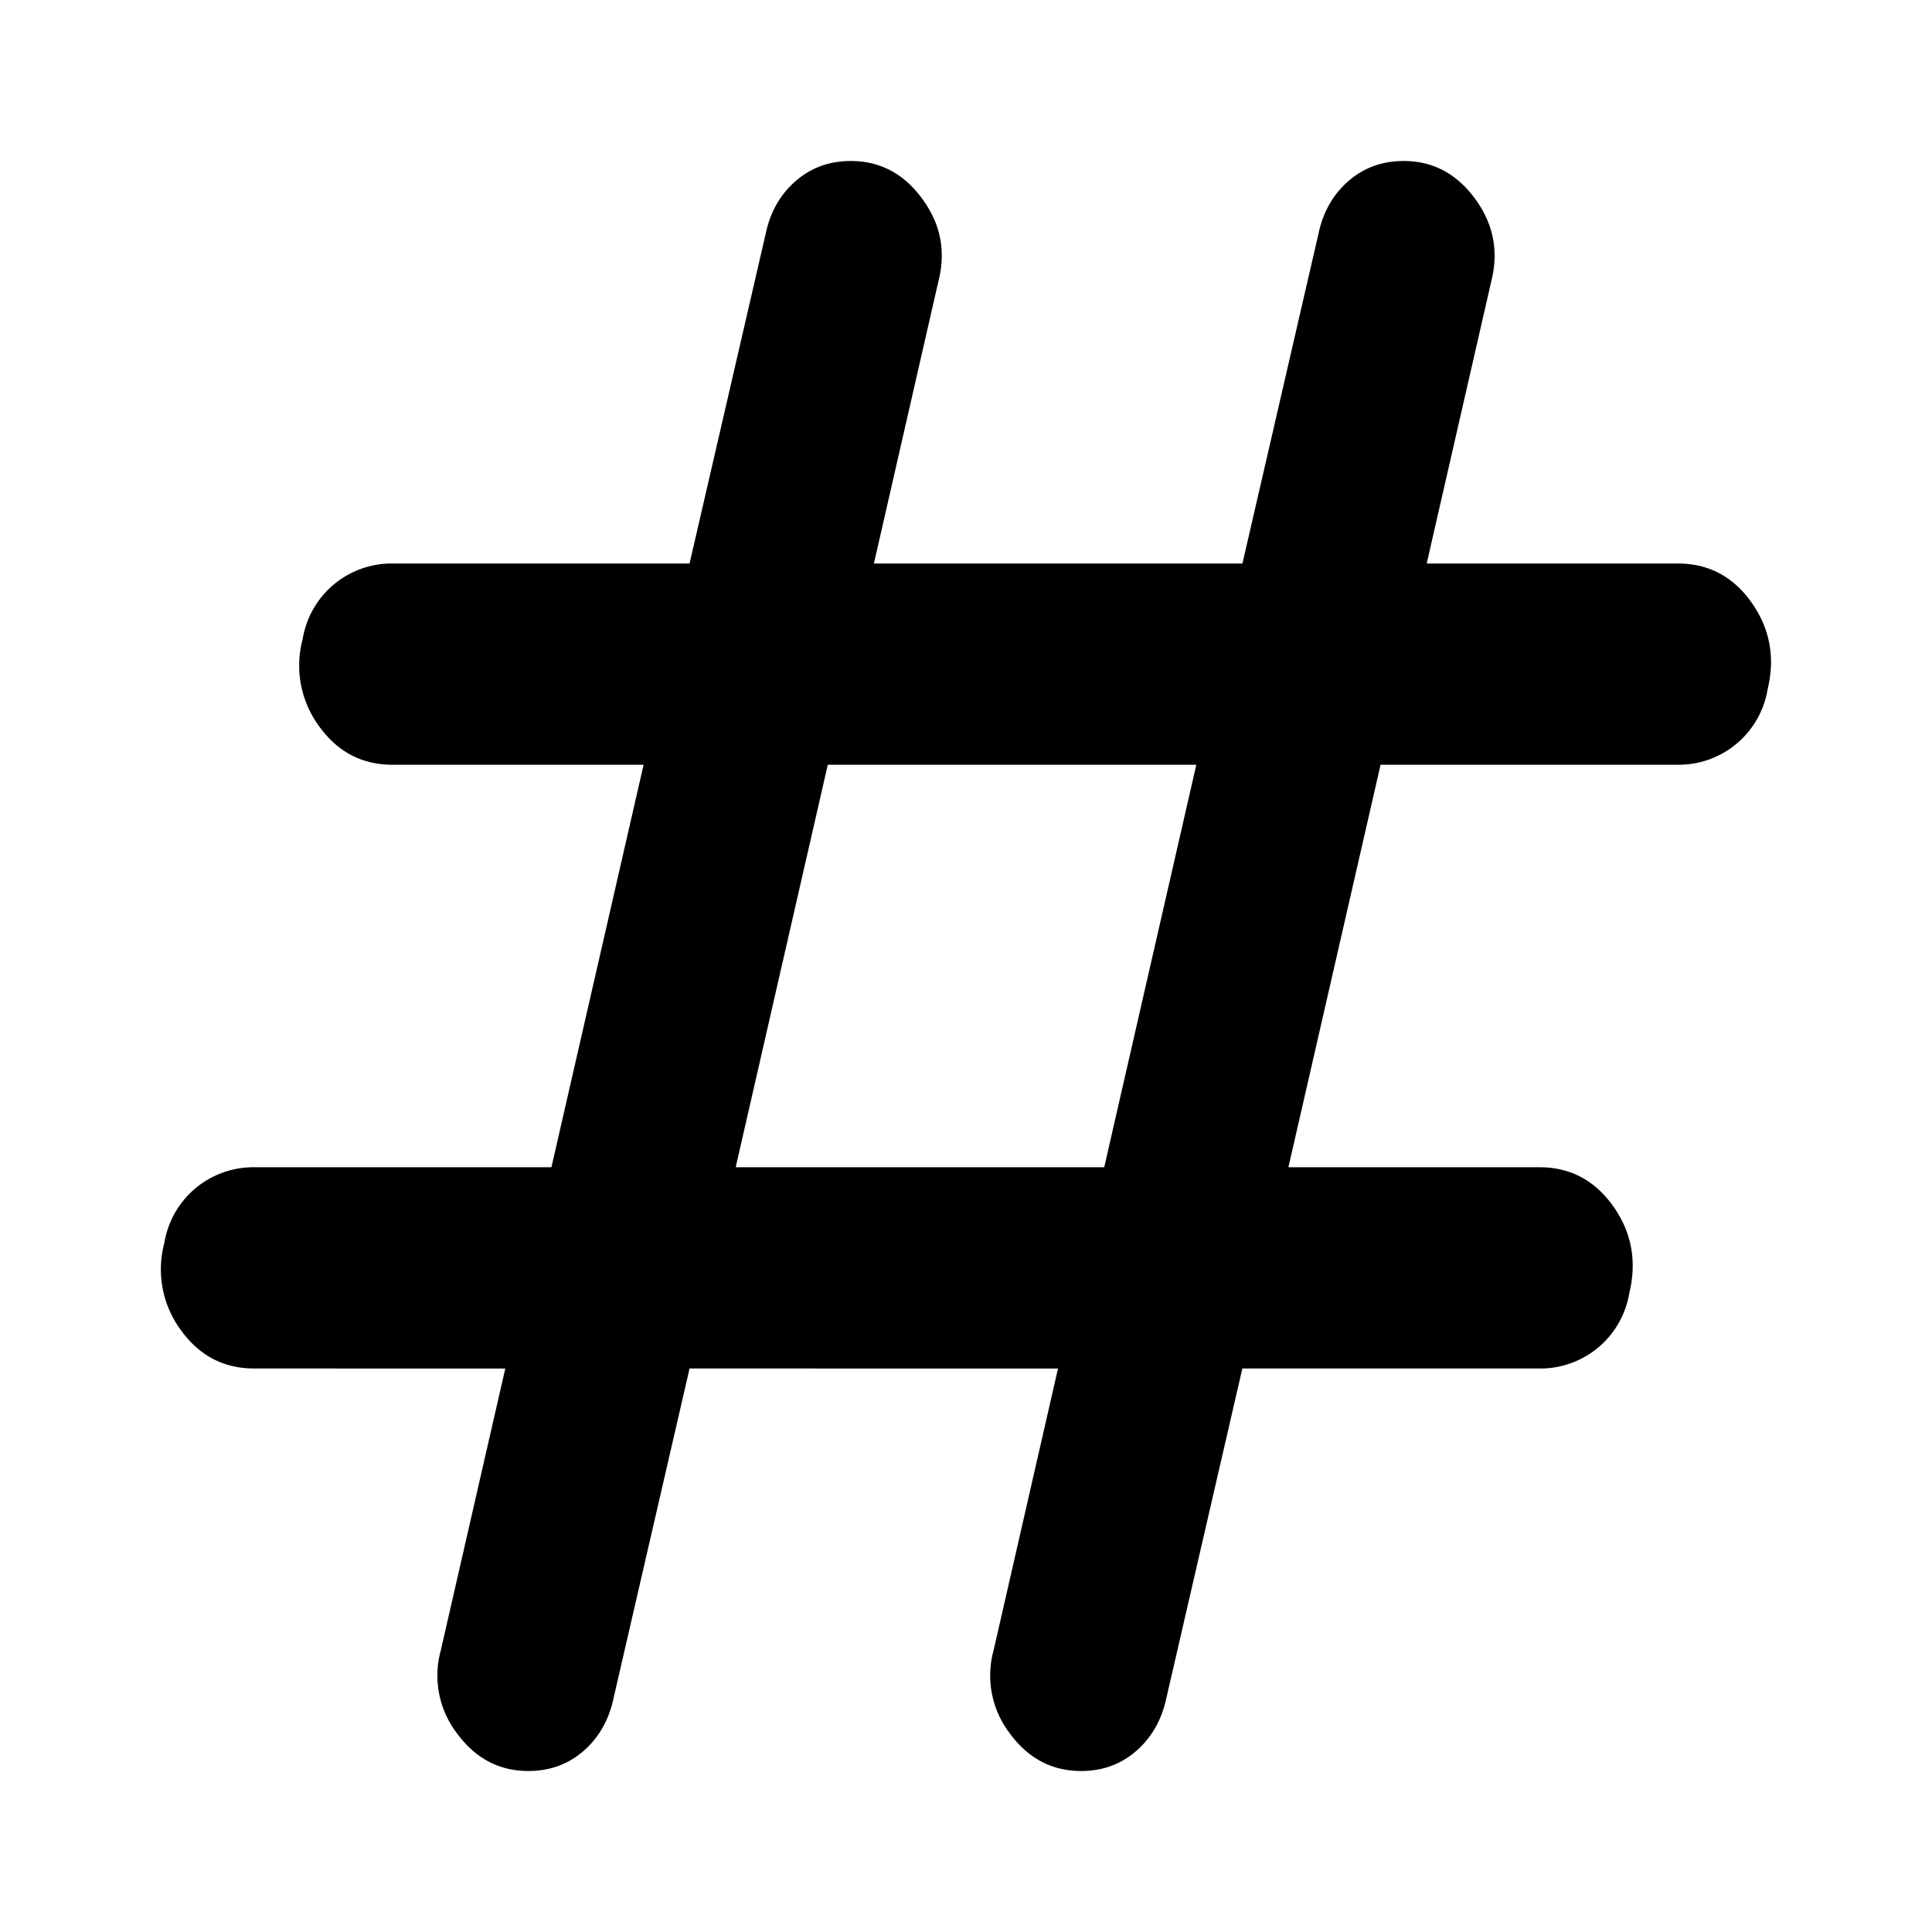 <svg xmlns="http://www.w3.org/2000/svg" width="24" height="24" fill="currentColor" viewBox="0 0 24 24"><path d="m8.566 17-.944 4.094q-.086.406-.372.656t-.687.25q-.543 0-.887-.469a1.18 1.18 0 0 1-.2-1.031l.801-3.5H3.158q-.572 0-.916-.484a1.27 1.27 0 0 1-.2-1.078 1.12 1.12 0 0 1 1.116-.938H6.85l1.145-5h-3.12q-.57 0-.915-.484a1.27 1.27 0 0 1-.2-1.078A1.12 1.12 0 0 1 4.875 7h3.691l.945-4.094q.085-.406.372-.656.286-.25.686-.25.544 0 .887.469.345.468.2 1.031l-.8 3.5h4.578l.944-4.094q.085-.406.372-.656.286-.25.687-.25.543 0 .887.469t.2 1.031L17.723 7h3.119q.573 0 .916.484.343.485.2 1.079a1.12 1.12 0 0 1-1.116.937H17.15l-1.145 5h3.12q.57 0 .915.484.343.485.2 1.079a1.12 1.12 0 0 1-1.116.937h-3.691l-.944 4.094q-.087.406-.373.656t-.686.25q-.544 0-.887-.469a1.18 1.18 0 0 1-.2-1.031l.8-3.5zm.573-2.5h4.578l1.144-5h-4.578z"/></svg>